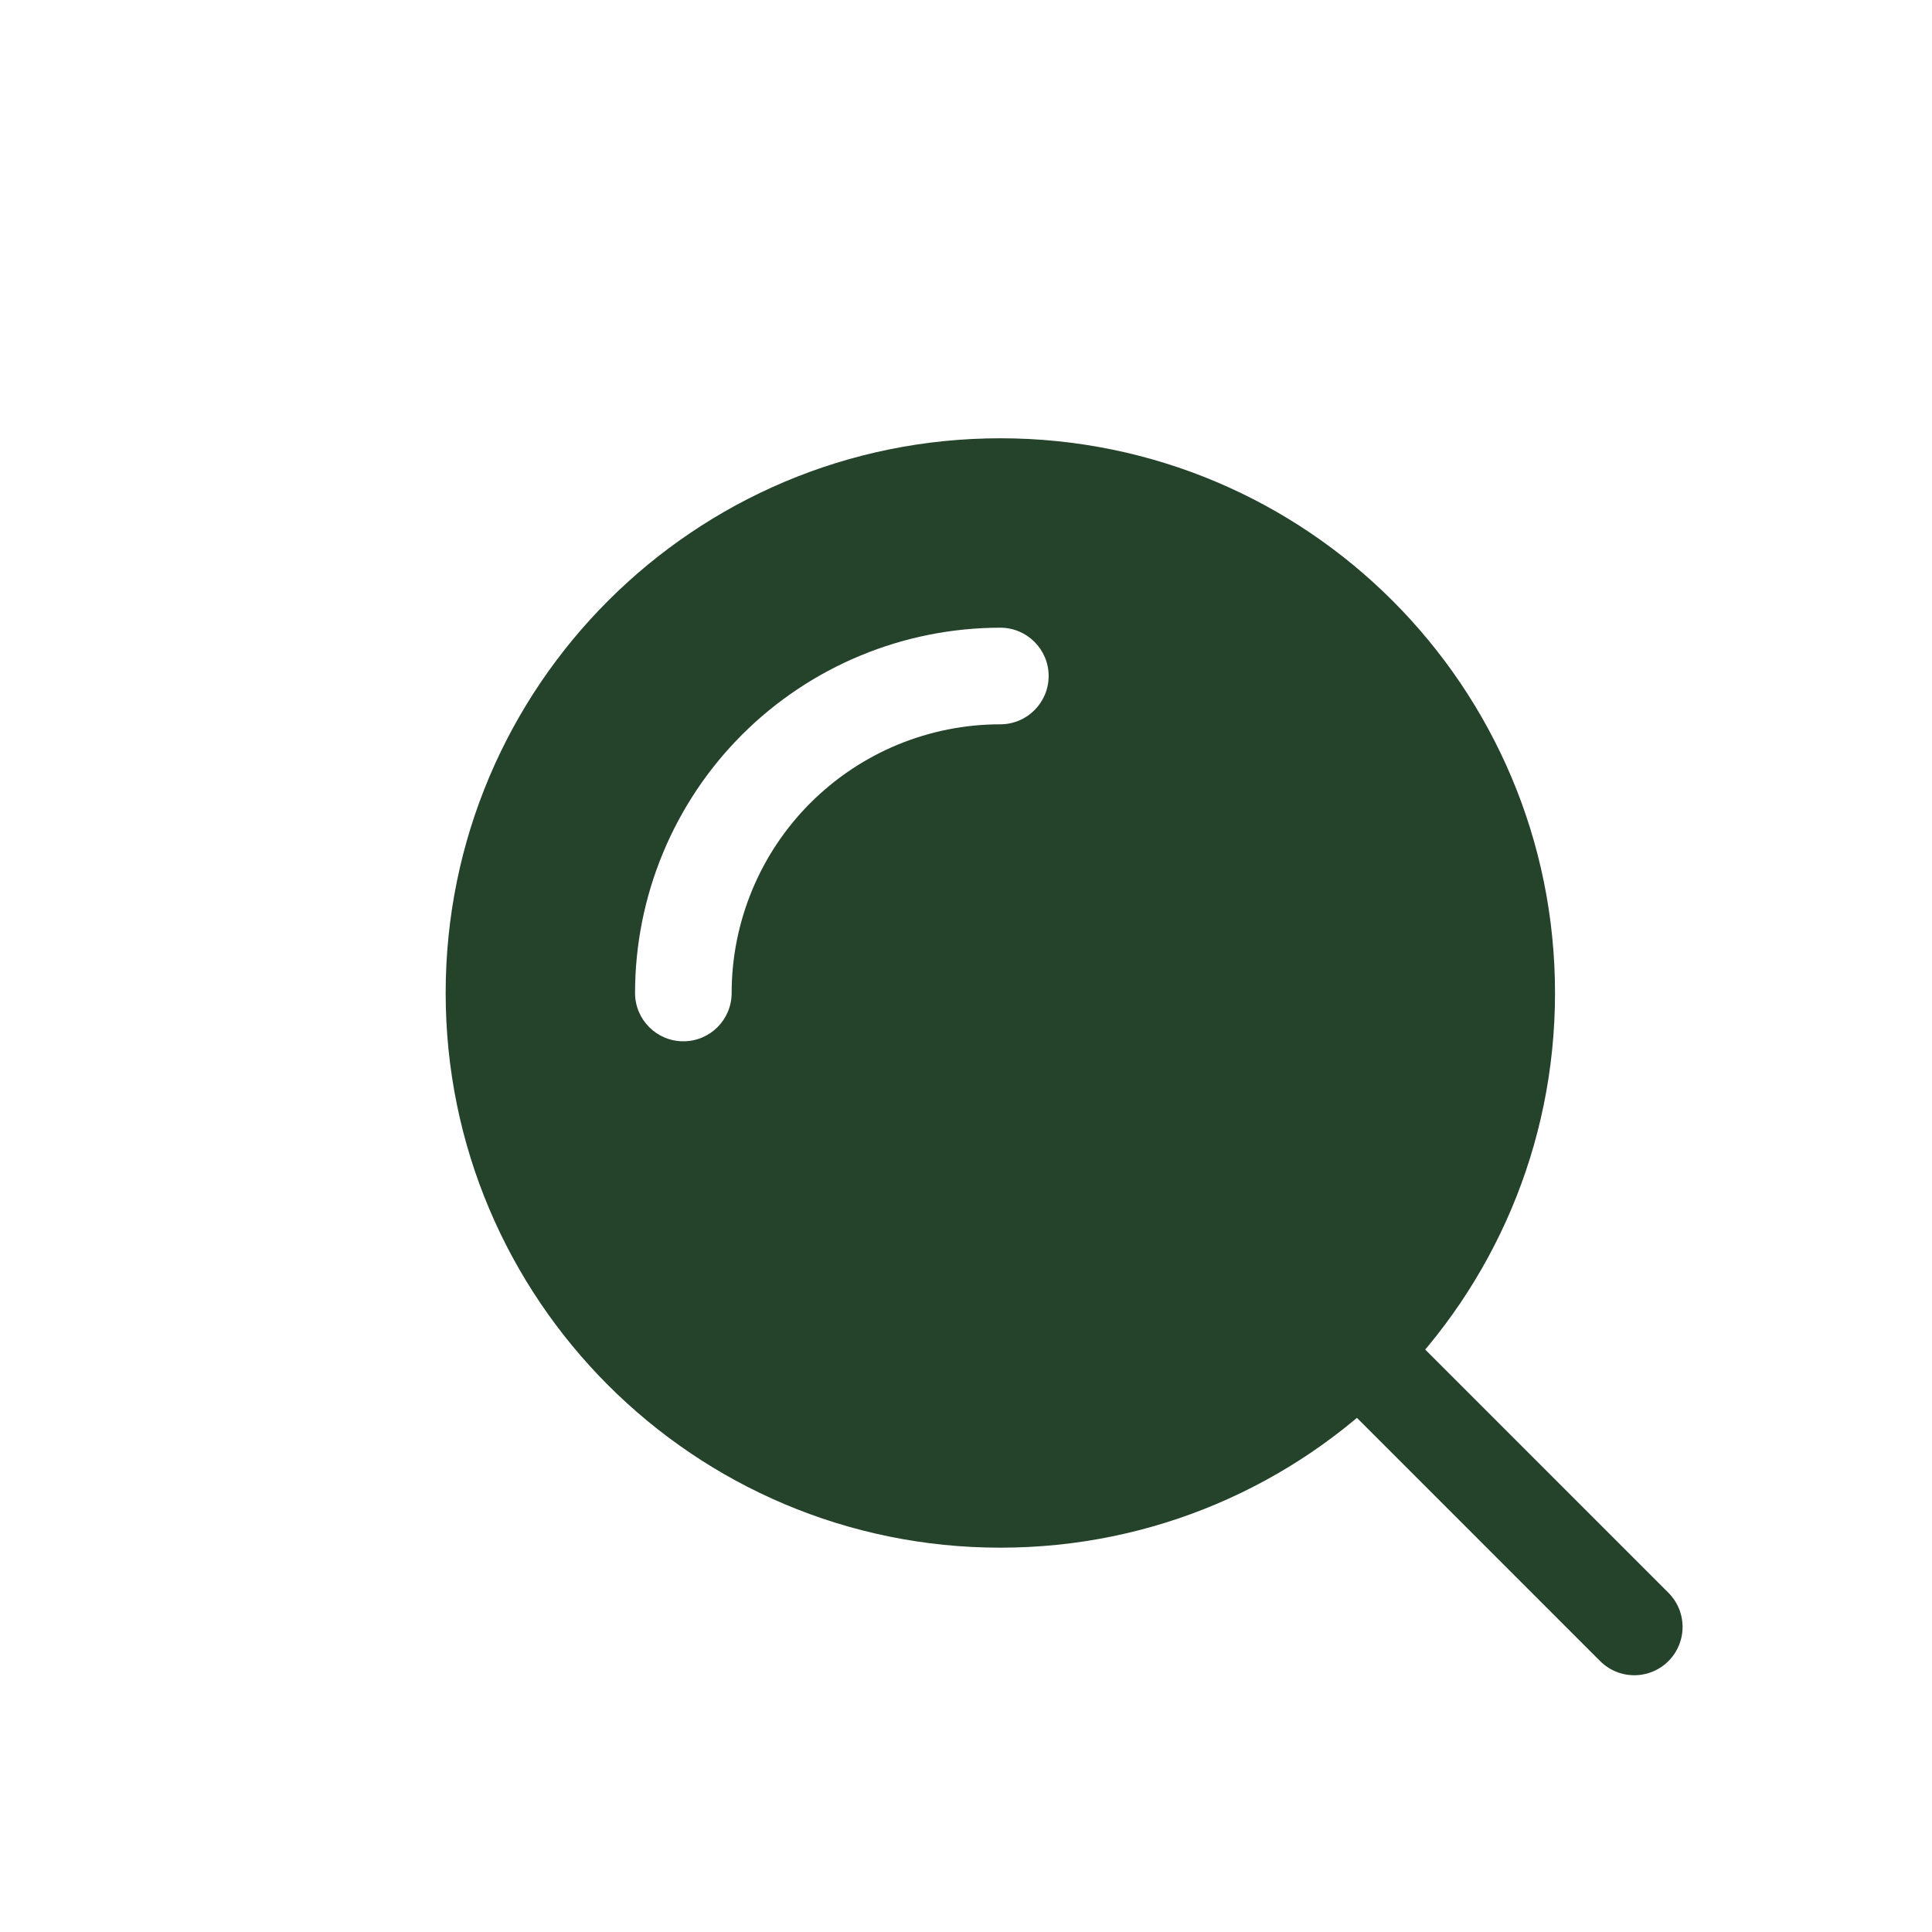 <svg width="40" height="40" viewBox="0 0 40 40" fill="none" xmlns="http://www.w3.org/2000/svg">
<path d="M33.836 33.684L25.223 25.07" stroke="#25422B" stroke-width="2" stroke-linecap="round"/>
<path fill-rule="evenodd" clip-rule="evenodd" d="M20.711 32.043C27.054 32.043 32.195 26.901 32.195 20.559C32.195 14.216 27.054 9.074 20.711 9.074C14.368 9.074 9.227 14.216 9.227 20.559C9.227 26.901 14.368 32.043 20.711 32.043ZM20.711 12.996C19.718 12.996 18.734 13.192 17.817 13.572C16.899 13.952 16.066 14.509 15.363 15.211C14.661 15.913 14.104 16.747 13.724 17.665C13.344 18.582 13.148 19.566 13.148 20.559C13.148 21.111 13.596 21.559 14.148 21.559C14.701 21.559 15.148 21.111 15.148 20.559C15.148 19.828 15.292 19.105 15.572 18.43C15.851 17.755 16.261 17.142 16.778 16.625C17.294 16.109 17.907 15.699 18.582 15.419C19.257 15.14 19.98 14.996 20.711 14.996C21.263 14.996 21.711 14.548 21.711 13.996C21.711 13.444 21.263 12.996 20.711 12.996Z" fill="#25422B"/>
</svg>
